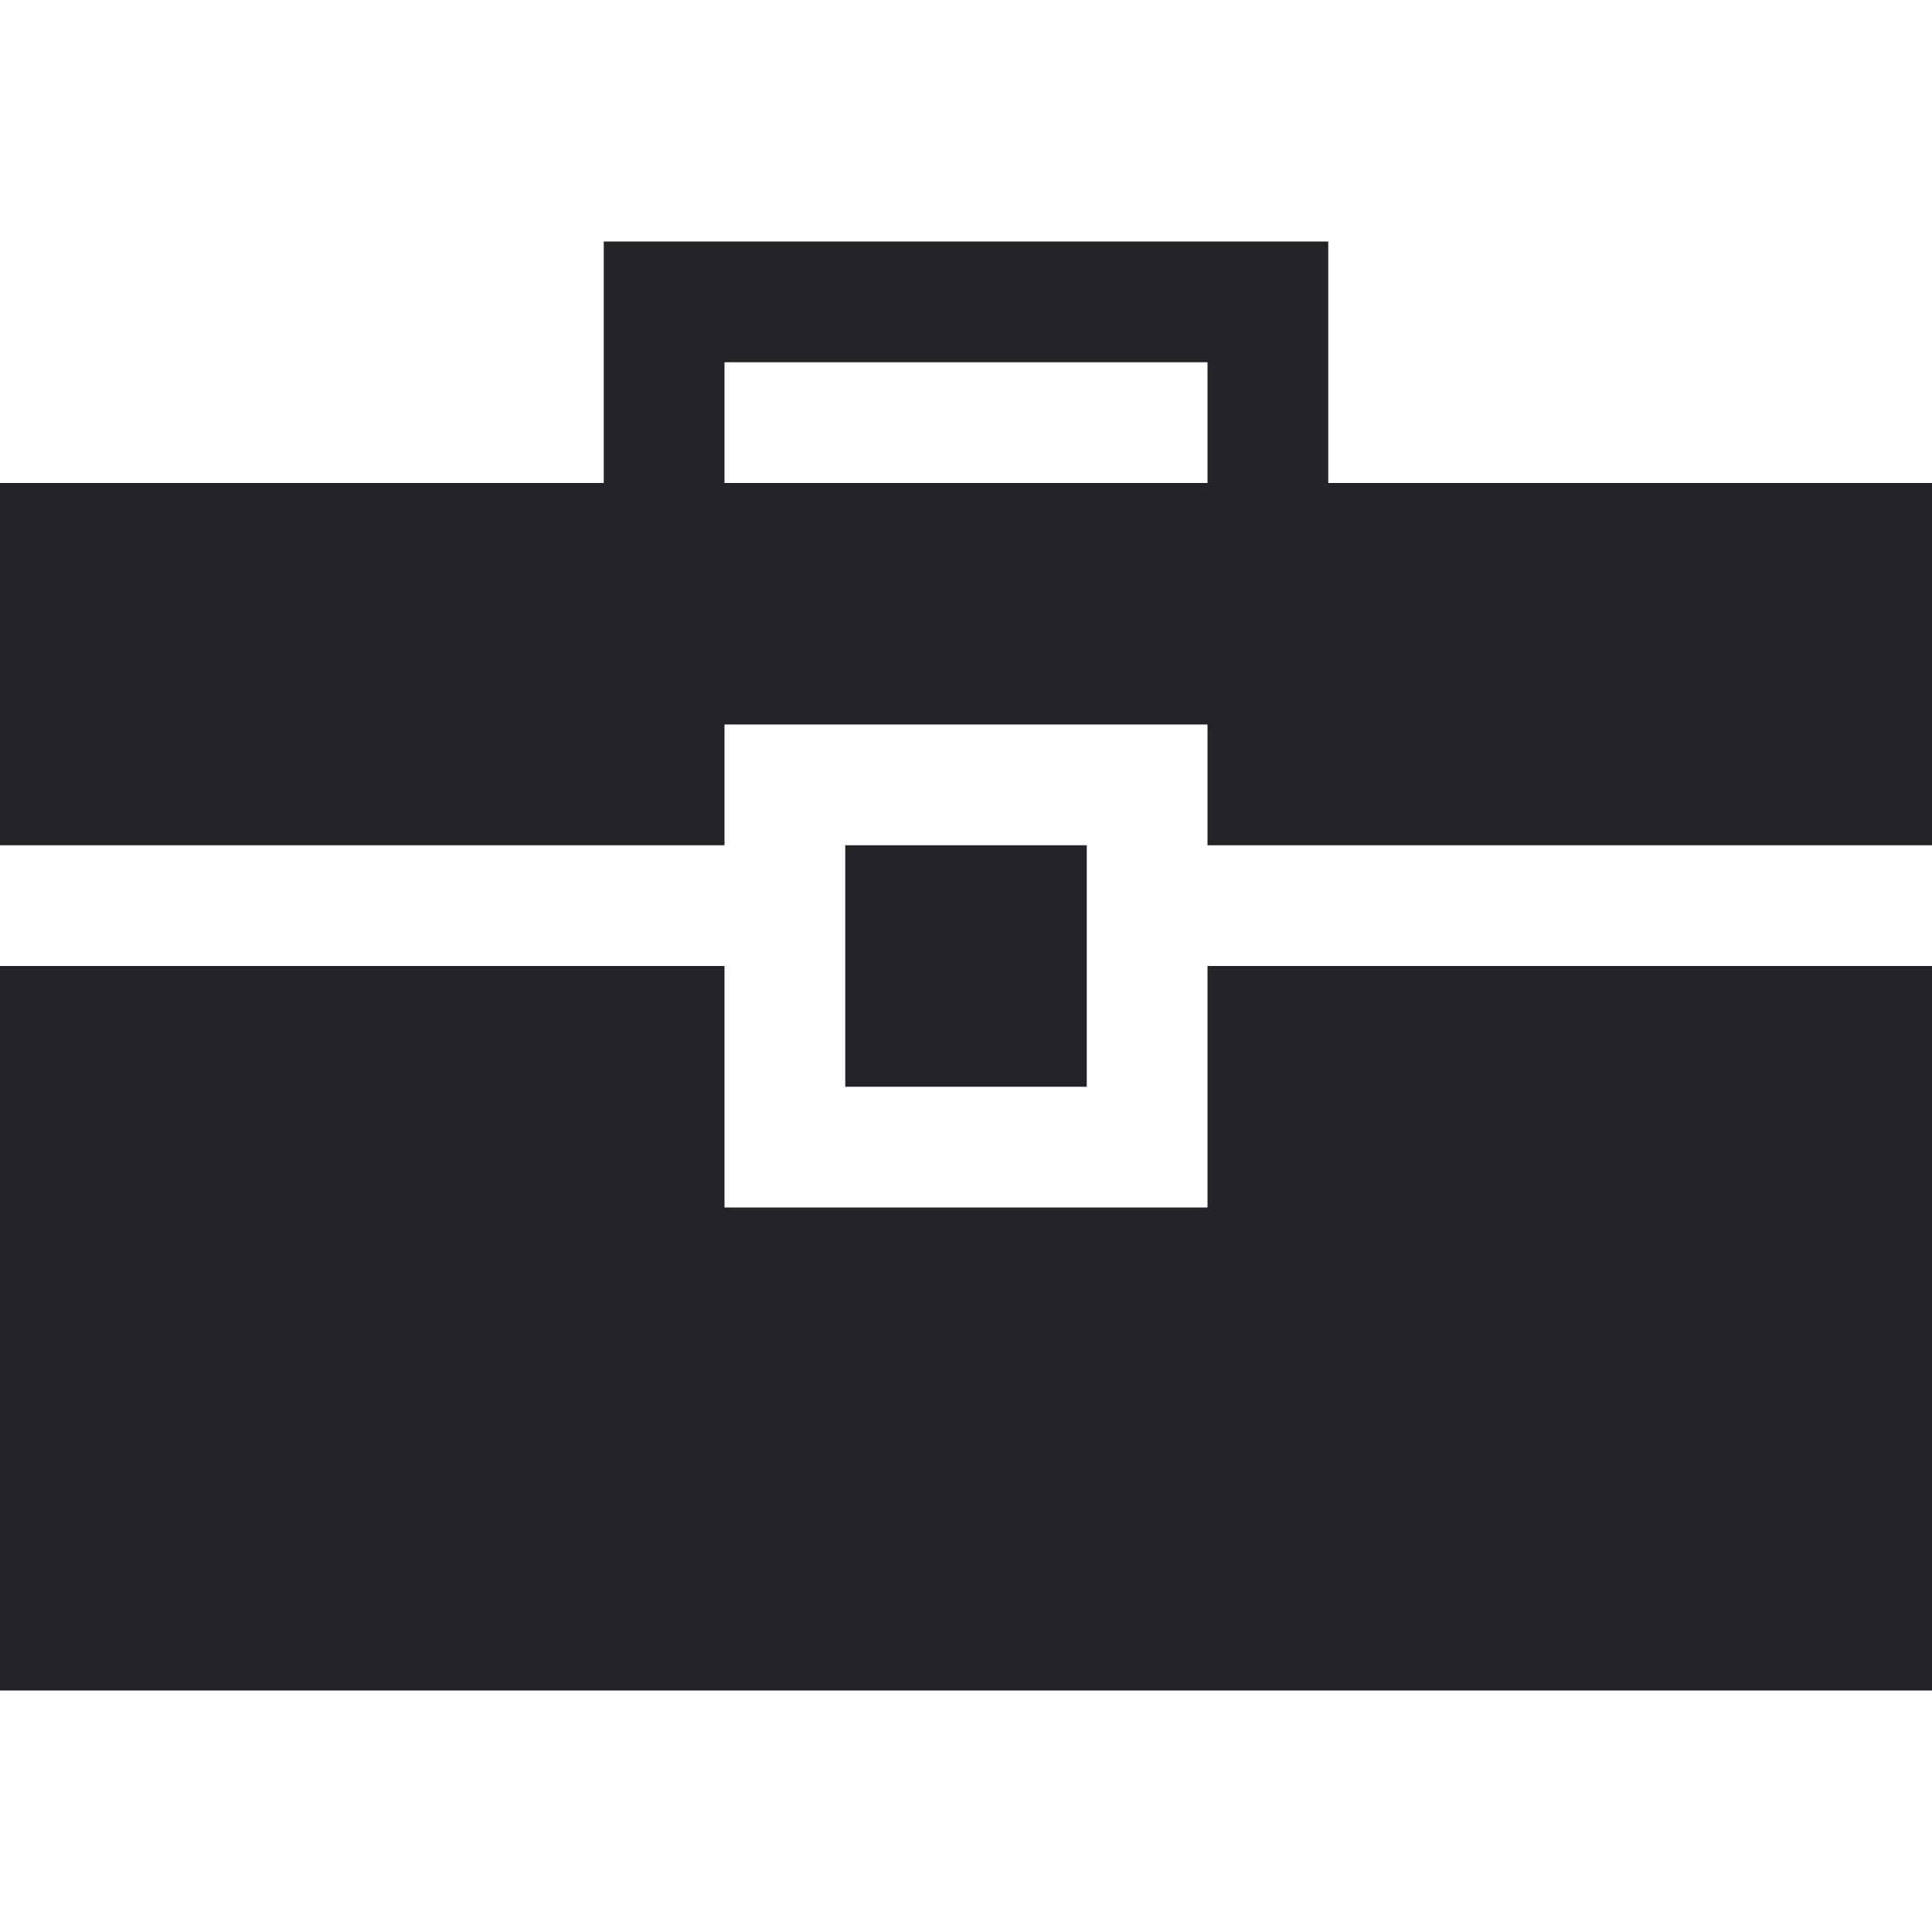 <!DOCTYPE svg PUBLIC "-//W3C//DTD SVG 1.1//EN" "http://www.w3.org/Graphics/SVG/1.1/DTD/svg11.dtd">
<!-- Uploaded to: SVG Repo, www.svgrepo.com, Transformed by: SVG Repo Mixer Tools -->
<svg width="800px" height="800px" viewBox="0 0 16 16" version="1.1" xmlns="http://www.w3.org/2000/svg" xmlns:xlink="http://www.w3.org/1999/xlink" fill="#000000">
<g id="SVGRepo_bgCarrier" stroke-width="0"/>
<g id="SVGRepo_tracerCarrier" stroke-linecap="round" stroke-linejoin="round"/>
<g id="SVGRepo_iconCarrier"> <path fill="#232429" d="M0 8h6v2h4v-2h6v6h-16z"/> <path fill="#232429" d="M7 7h2v2h-2v-2z"/> <path fill="#232429" d="M11 4v-2h-6v2h-5v3h6v-1h4v1h6v-3h-5zM6 4v-1h4v1h-4z"/> </g>
</svg>